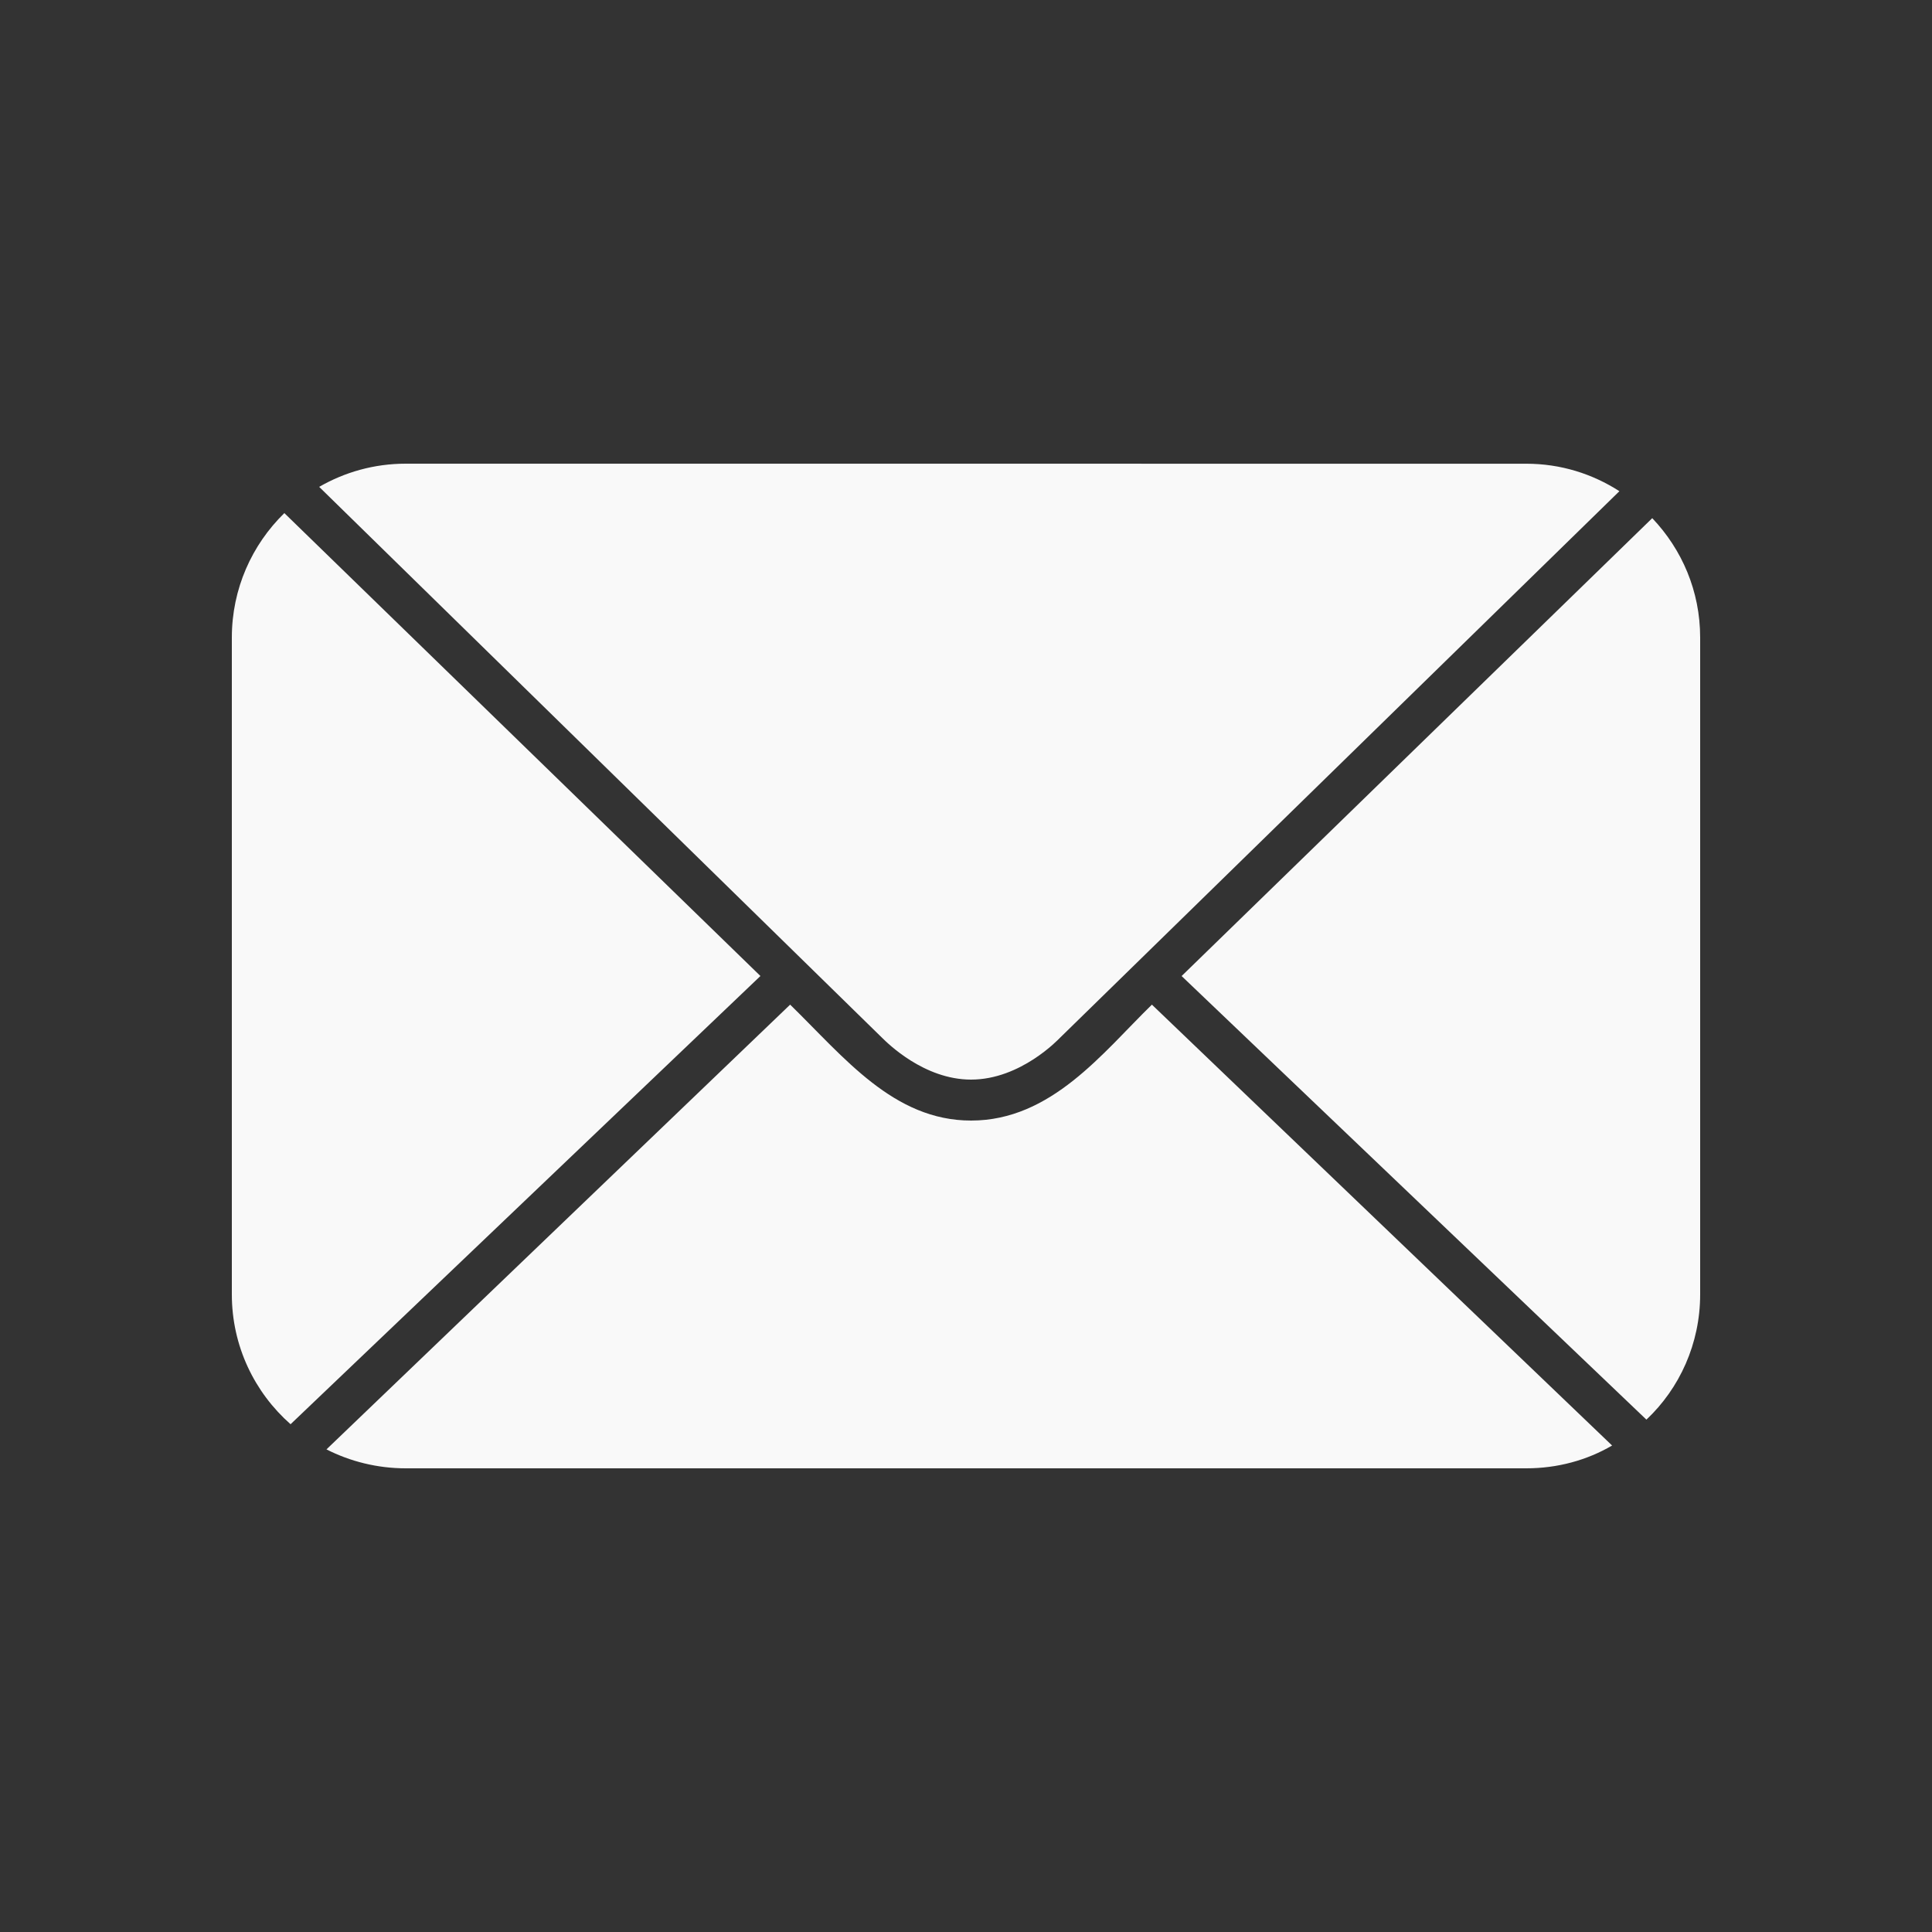<svg xmlns="http://www.w3.org/2000/svg" xmlns:xlink="http://www.w3.org/1999/xlink" viewBox="0,0,256,256" width="25px" height="25px" fill-rule="nonzero"><rect x="0" y="0" width="256" height="256" fill="#333333" stroke="none"/><g fill="#f9f9f9" fill-rule="nonzero" stroke="none" stroke-width="1" stroke-linecap="butt" stroke-linejoin="miter" stroke-miterlimit="10" stroke-dasharray="" stroke-dashoffset="0" font-family="none" font-weight="none" font-size="none" text-anchor="none" style="mix-blend-mode: normal"><g transform="scale(5.12,5.12)"><path d="M10.5,12c-0.82,0 -1.58,0.22 -2.24,0.6c0,0 14.437,14.131 14.57,14.26c0.133,0.129 1.077,1.08 2.301,1.08c1.285,0 2.268,-1.05 2.299,-1.08c0.031,-0.03 14.48,-14.148 14.48,-14.148c-0.7,-0.45 -1.52,-0.711 -2.41,-0.711zM7.359,13.279c-0.84,0.82 -1.359,1.961 -1.359,3.221v17c0,1.34 0.59,2.539 1.52,3.359l12.16,-11.6zM42.76,13.41l-12.18,11.85l12.029,11.48c0.86,-0.81 1.391,-1.97 1.391,-3.24v-17c0,-1.2 -0.47,-2.28 -1.24,-3.09zM20.449,26l-12,11.51c0.61,0.31 1.311,0.49 2.051,0.49h29c0.81,0 1.571,-0.21 2.221,-0.59l-11.91,-11.41c-1.272,1.241 -2.6,3 -4.68,3c-2.007,0 -3.285,-1.636 -4.682,-3z"></path></g></g></svg>